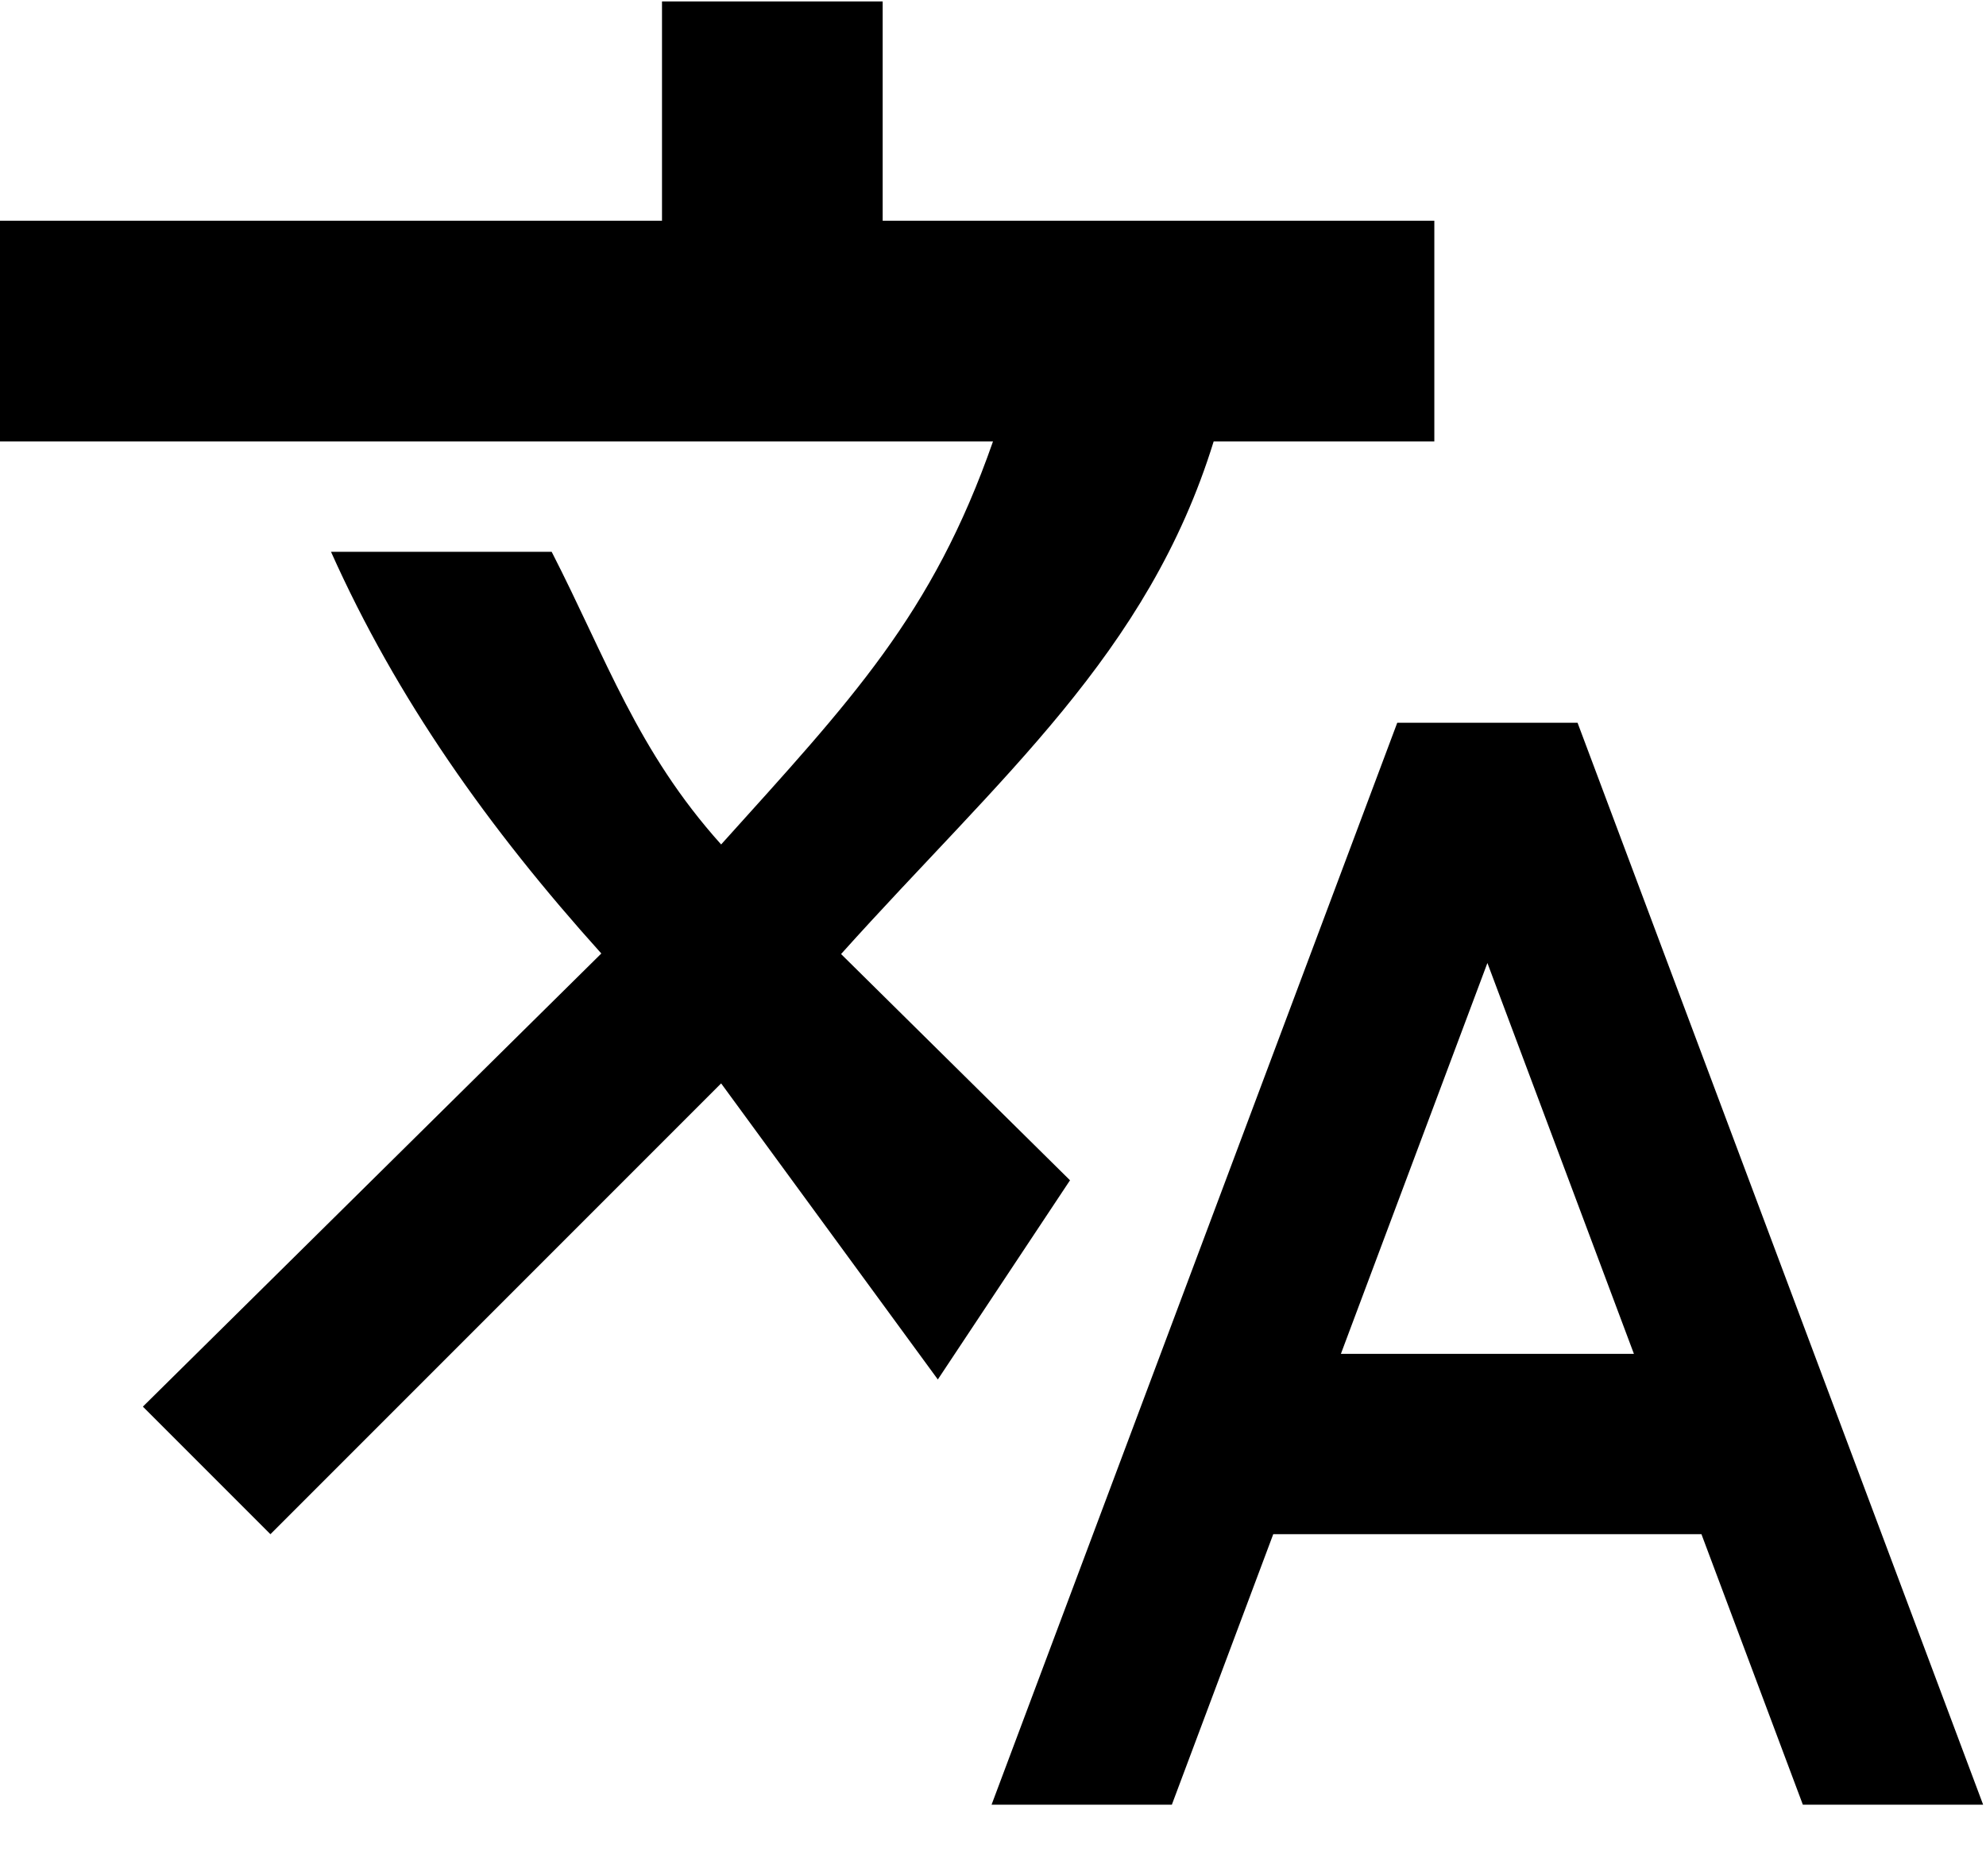 <?xml version="1.0" encoding="UTF-8"?>
<svg width="18px" height="17px" viewBox="0 0 18 17" version="1.1" xmlns="http://www.w3.org/2000/svg" xmlns:xlink="http://www.w3.org/1999/xlink">
    <!-- Generator: Sketch 49 (51002) - http://www.bohemiancoding.com/sketch -->
    <title>icon-lang</title>
    <desc>Created with Sketch.</desc>
    <defs></defs>
    <g id="Symbols" stroke="none" stroke-width="1" fill="none" fill-rule="evenodd">
        <g id="Header-Tablet" transform="translate(-586, -44)" fill="#000000" fill-rule="nonzero">
            <g id="Language">
                <g transform="translate(586, 41)">
                    <g id="icon-lang" transform="translate(0, 3)">
                        <path d="M9.698,10.695 L7.623,8.645 C9.069,7.035 10.404,5.928 11,4 L13,4 L13,2 L8,2 L8,0.013 L6,0.013 L6,2 L0,2 L0,4 L9,4 C8.449,5.577 7.713,6.345 6.536,7.652 C5.776,6.806 5.498,5.972 5,5 L3,5 C3.596,6.332 4.428,7.505 5.45,8.64 L1.295,12.746 L2.451,13.902 L6.536,9.817 L8.5,12.5 L9.698,10.695 Z" id="Shape"></path>
                        <path d="M14.298,6.549 L12.664,6.549 L8.987,16.353 L10.621,16.353 L11.54,13.902 L15.421,13.902 L16.34,16.353 L17.974,16.353 L14.298,6.549 Z M12.153,12.268 L13.481,8.726 L14.809,12.268 L12.153,12.268 Z" id="Shape"></path>
                    </g>
                </g>
            </g>
        </g>
    </g>
</svg>